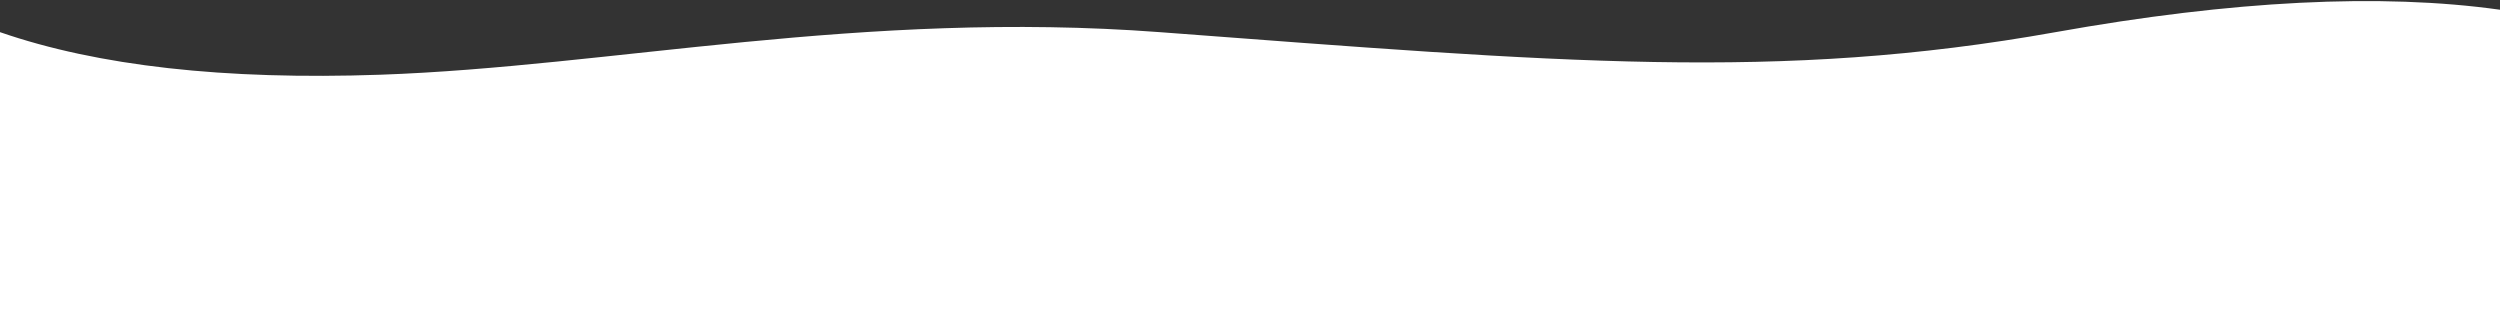 <?xml version="1.0" encoding="UTF-8"?>
<svg width="1440px" height="192px" viewBox="0 0 1440 192" version="1.1" xmlns="http://www.w3.org/2000/svg" xmlns:xlink="http://www.w3.org/1999/xlink">
    <rect x="0" y="0" width="1440" height="192" fill="#333333" stroke="none"/>
    <!-- Generator: Sketch 55.2 (78181) - https://sketchapp.com -->
    <title>04-leaderboard-stages-shape</title>
    <desc>Created with Sketch.</desc>
    <g id="TCO19" stroke="none" stroke-width="1" fill="none" fill-rule="evenodd">
        <g id="04-Leaderboard" transform="translate(0, -683)" fill="#FFFFFF">
            <g id="stages" transform="translate(0, 555)">
                <path d="M1440,133.609 L1440,320 L0,320 L0,127.258 L0,146.517 C56.333,165.994 129.333,174.17 219,171.043 C352.101,166.402 496.359,133.609 668,146.517 C898.474,163.849 1024.367,175.042 1184,146.517 C1286,128.29 1371.333,123.987 1440,133.609 Z" id="04-leaderboard-stages-shape"></path>
            </g>
        </g>
    </g>
</svg>
